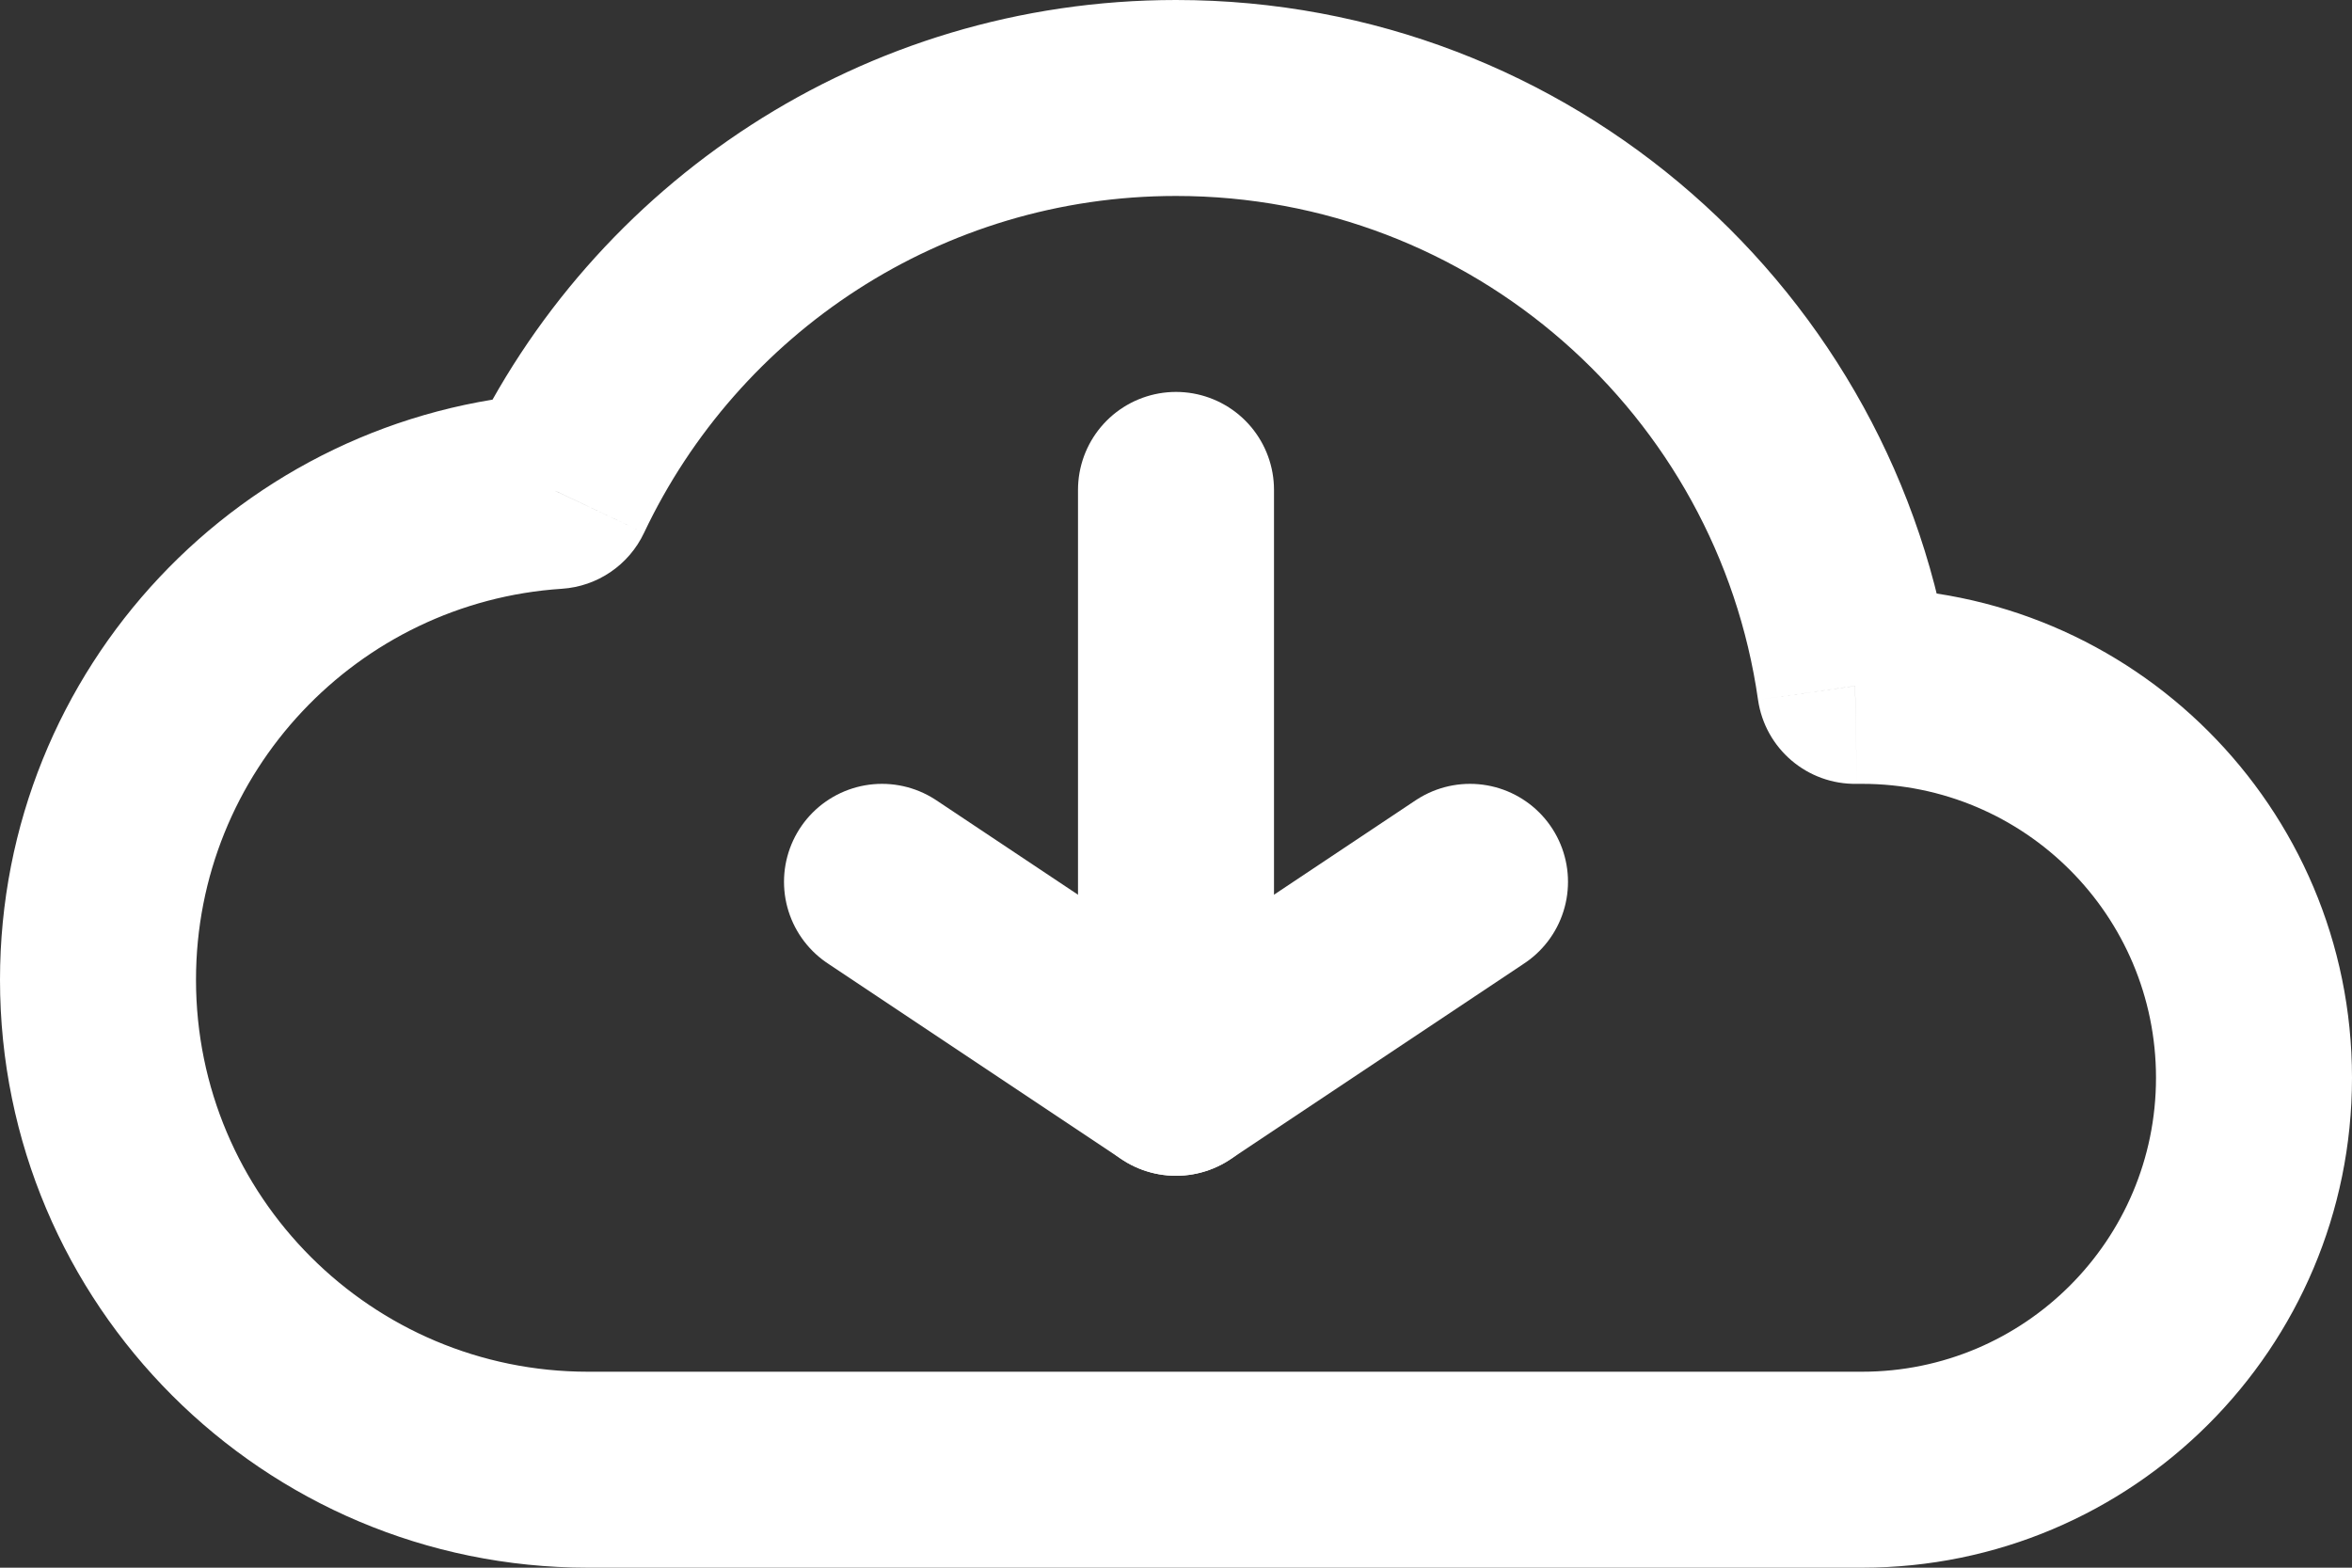 <svg width="24" height="16" viewBox="0 0 24 16" fill="none" xmlns="http://www.w3.org/2000/svg">
<rect x="0" y="0" width="24" height="16" fill="#333333" stroke="none"/>
<path d="M18.929 7.001L17.939 7.142C18.011 7.641 18.442 8.009 18.947 8L18.929 7.001ZM5.668 5.011L5.734 6.009C6.096 5.985 6.417 5.767 6.572 5.438L5.668 5.011ZM19 16C21.761 16 24 13.761 24 11H22C22 12.657 20.657 14 19 14V16ZM24 11C24 8.239 21.761 6 19 6V8C20.657 8 22 9.343 22 11H24ZM19 6C18.97 6 18.941 6 18.912 6.001L18.947 8C18.965 8 18.982 8 19 8V6ZM19.919 6.859C19.365 2.981 16.031 0 12 0V2C15.022 2 17.524 4.235 17.939 7.142L19.919 6.859ZM12 0C8.802 0 6.045 1.876 4.765 4.583L6.572 5.438C7.535 3.404 9.604 2 12 2V0ZM5.603 4.013C2.474 4.218 0 6.82 0 10H2C2 7.88 3.649 6.145 5.734 6.009L5.603 4.013ZM0 10C0 13.314 2.686 16 6 16V14C3.791 14 2 12.209 2 10H0ZM19 14H6V16H19V14Z" fill="white"/>
<path d="M12 5V11" stroke="white" stroke-width="2" stroke-linecap="round" stroke-linejoin="round"/>
<path d="M15 9L12 11L9 9" stroke="white" stroke-width="2" stroke-linecap="round" stroke-linejoin="round"/>
</svg>
